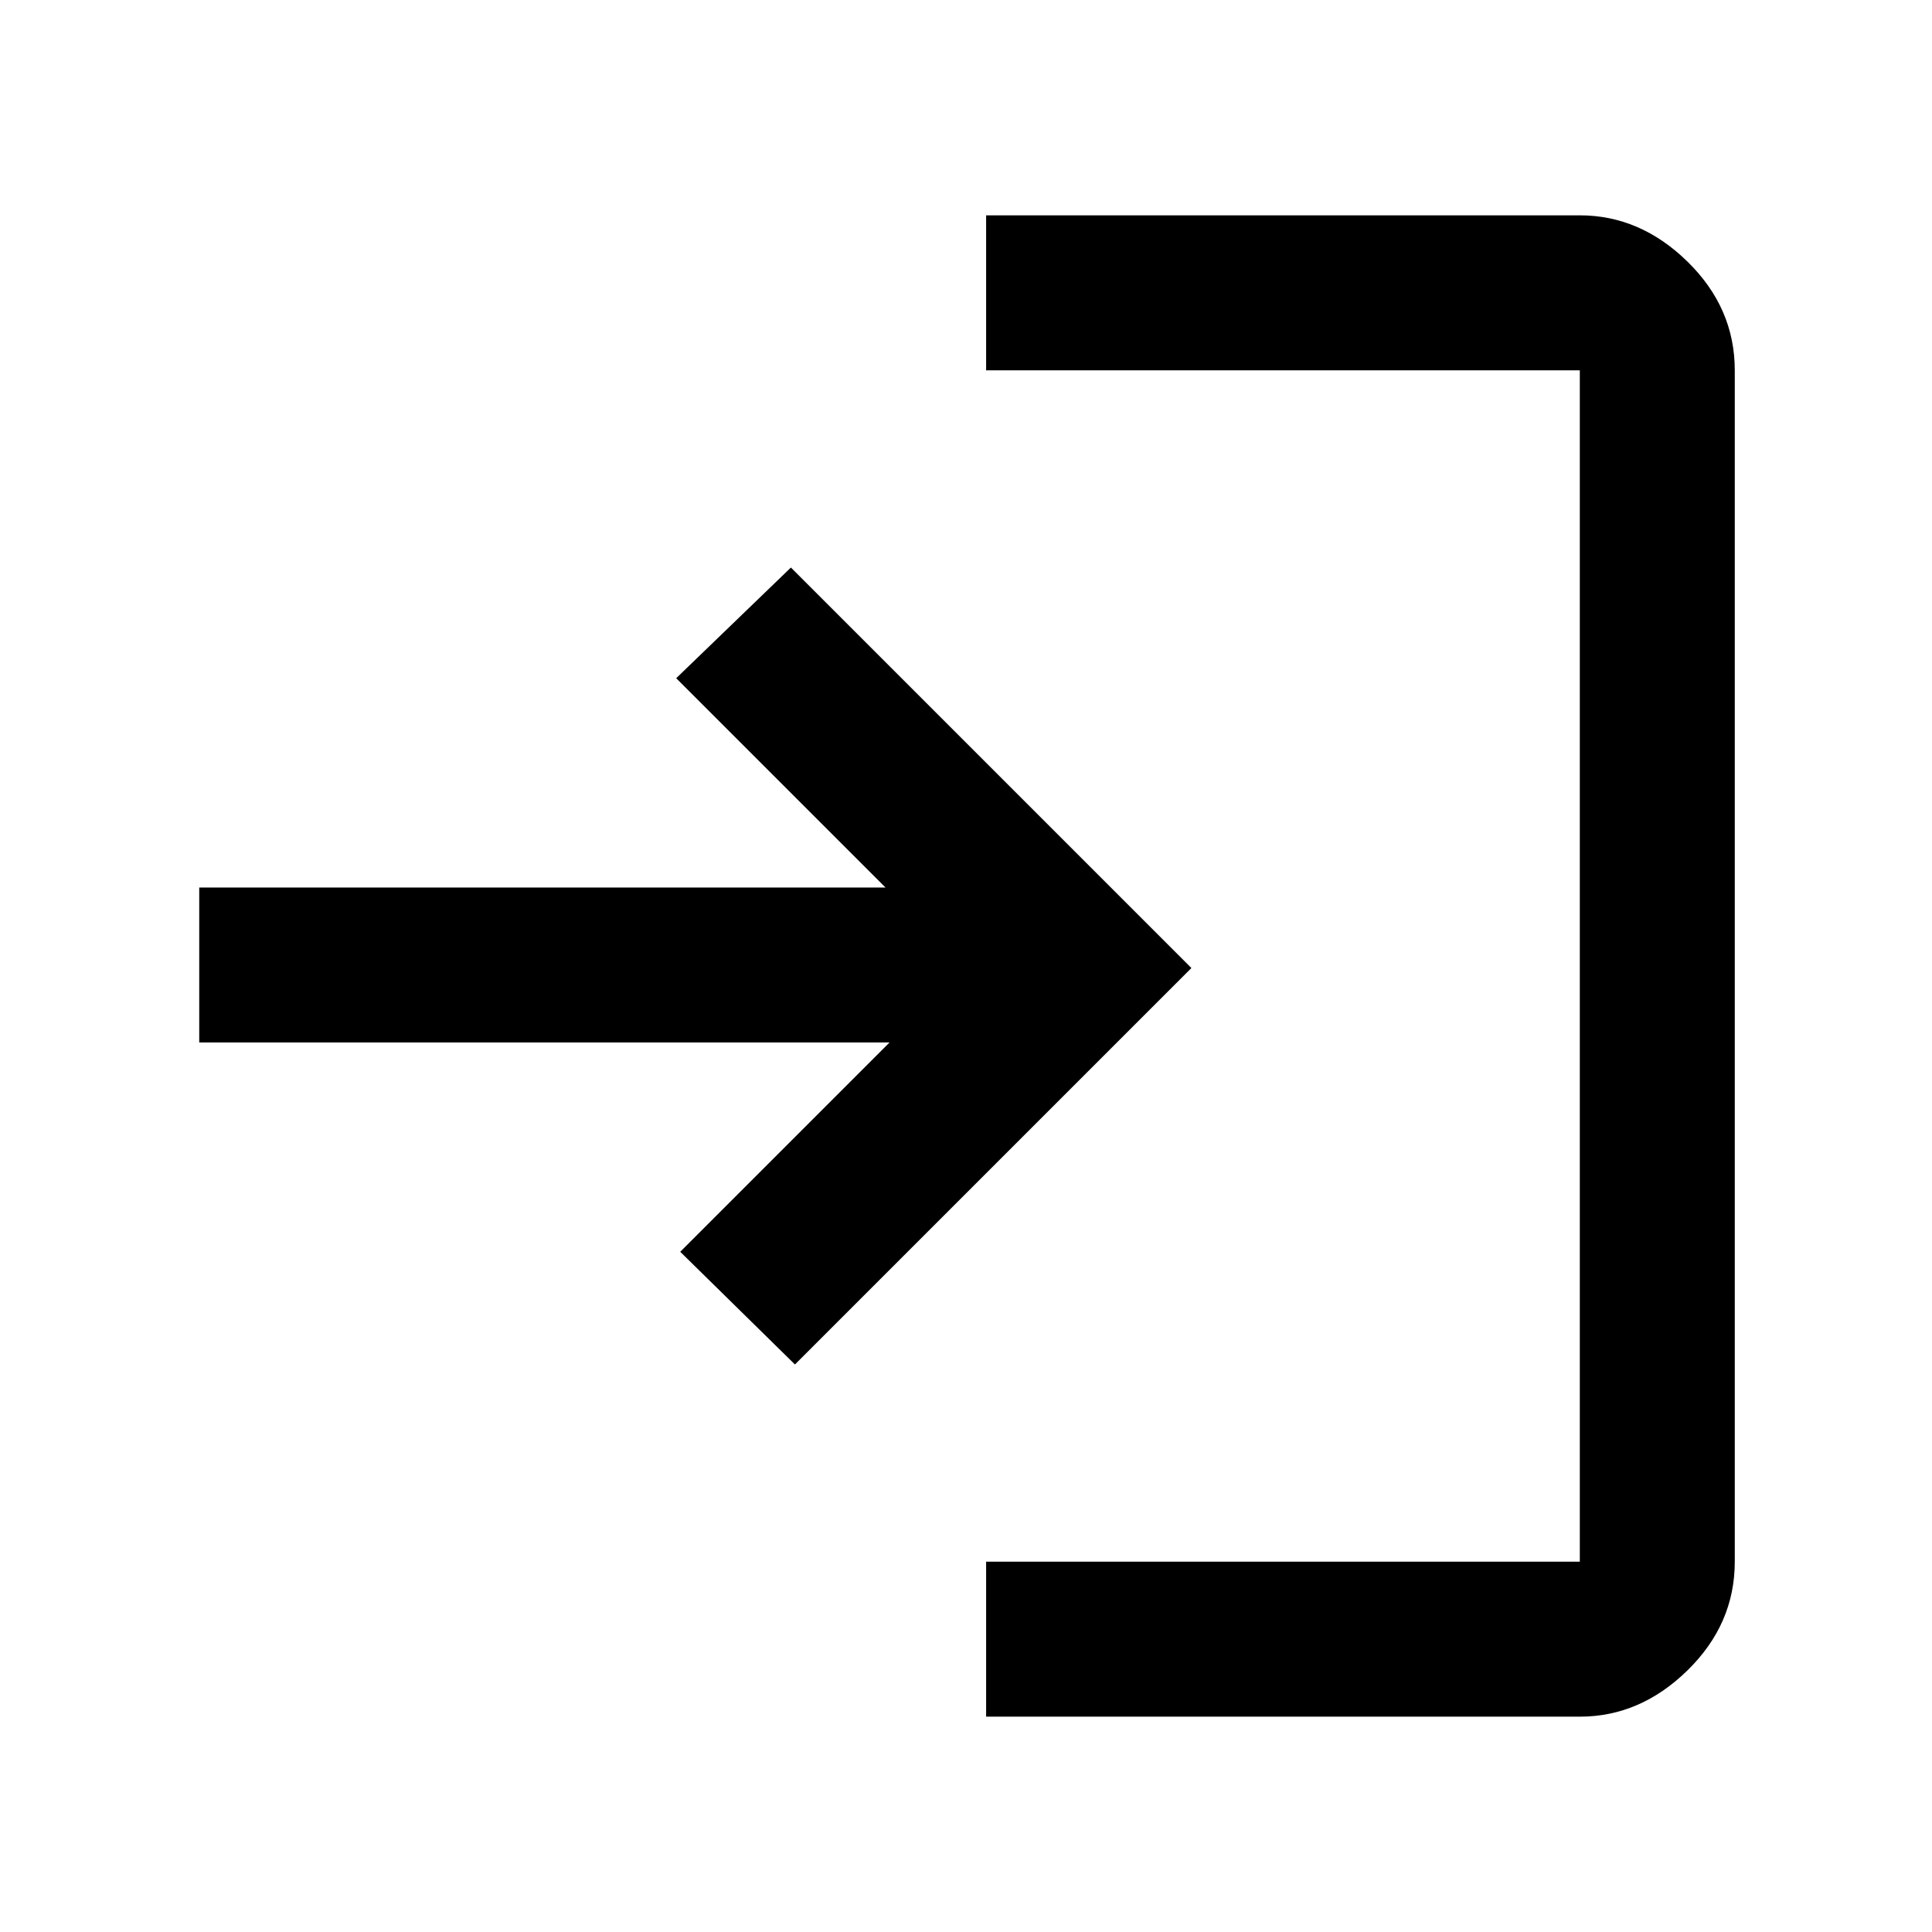 <svg xmlns="http://www.w3.org/2000/svg" height="48" width="48"><path d="M24.5 42.65V38.8h14.75V9.2H24.5V5.35h14.75q1.5 0 2.675 1.15Q43.1 7.65 43.1 9.2v29.6q0 1.55-1.175 2.7-1.175 1.15-2.675 1.15Zm-4.75-8.75-2.85-2.8 5.2-5.2H4.95v-3.85H22l-5.2-5.2 2.85-2.75 9.95 9.95Z"/></svg>